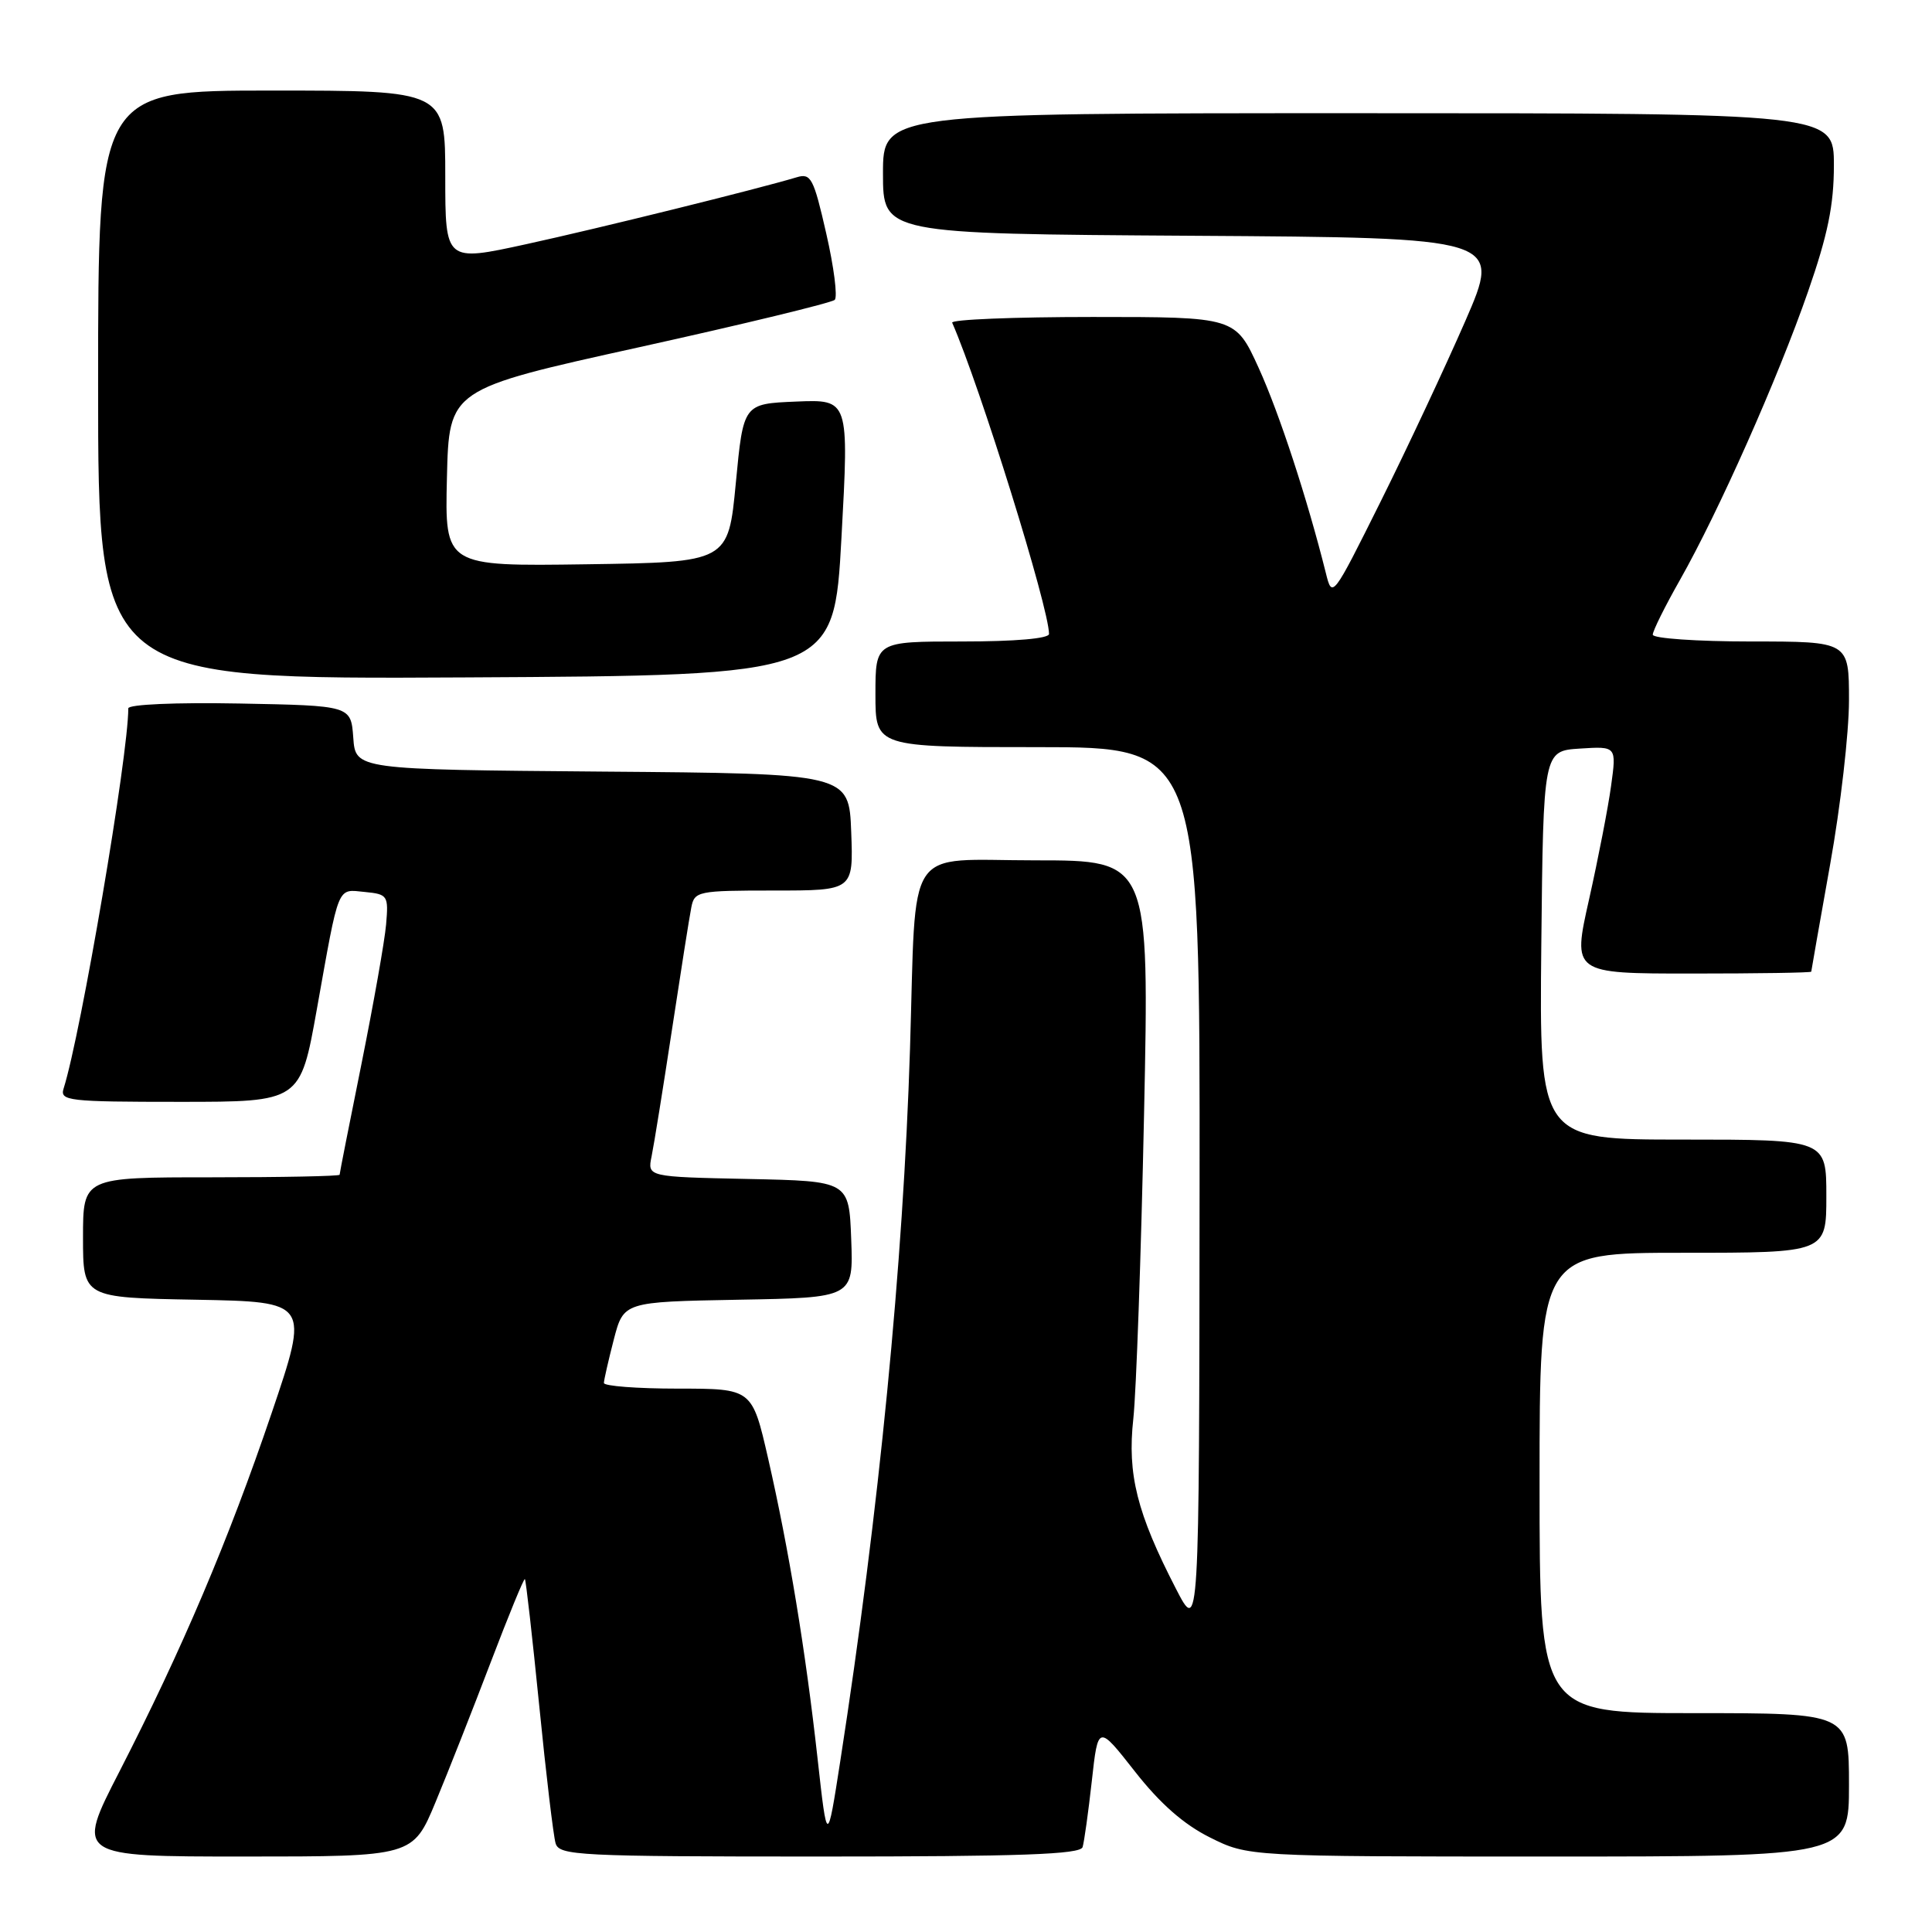 <?xml version="1.0" encoding="UTF-8" standalone="no"?>
<!DOCTYPE svg PUBLIC "-//W3C//DTD SVG 1.1//EN" "http://www.w3.org/Graphics/SVG/1.1/DTD/svg11.dtd" >
<svg xmlns="http://www.w3.org/2000/svg" xmlns:xlink="http://www.w3.org/1999/xlink" version="1.1" viewBox="0 0 256 256">
 <g >
 <path fill="currentColor"
d=" M 57.73 238.75 C 59.39 234.76 62.67 226.43 65.03 220.24 C 67.39 214.05 69.42 209.10 69.55 209.24 C 69.69 209.38 70.54 216.93 71.45 226.00 C 72.35 235.07 73.33 243.29 73.62 244.25 C 74.10 245.87 76.64 246.00 108.60 246.00 C 135.30 246.00 143.15 245.72 143.45 244.75 C 143.66 244.06 144.21 240.13 144.67 236.00 C 145.50 228.51 145.50 228.51 150.38 234.73 C 153.72 238.99 156.85 241.74 160.32 243.47 C 165.39 246.00 165.39 246.00 205.20 246.00 C 245.00 246.00 245.00 246.00 245.00 236.50 C 245.00 227.00 245.00 227.00 224.50 227.00 C 204.00 227.00 204.00 227.00 204.00 196.50 C 204.00 166.00 204.00 166.00 223.00 166.00 C 242.00 166.00 242.00 166.00 242.00 158.50 C 242.00 151.00 242.00 151.00 222.98 151.00 C 203.97 151.00 203.97 151.00 204.23 125.25 C 204.50 99.50 204.50 99.50 209.35 99.19 C 214.20 98.88 214.20 98.88 213.48 104.11 C 213.09 106.99 211.77 113.76 210.56 119.17 C 208.35 129.00 208.35 129.00 224.17 129.00 C 232.88 129.00 240.00 128.89 240.00 128.75 C 240.01 128.61 241.13 122.22 242.50 114.55 C 243.88 106.88 245.00 97.09 245.00 92.80 C 245.00 85.00 245.00 85.00 232.00 85.00 C 224.85 85.00 219.00 84.59 219.00 84.10 C 219.00 83.60 220.62 80.34 222.60 76.85 C 227.72 67.81 235.57 50.16 239.57 38.65 C 242.19 31.12 243.00 27.18 243.00 21.90 C 243.00 15.00 243.00 15.00 180.00 15.00 C 117.00 15.00 117.00 15.00 117.00 22.99 C 117.00 30.98 117.00 30.98 157.98 31.24 C 198.96 31.50 198.96 31.50 194.16 42.54 C 191.51 48.61 186.47 59.38 182.94 66.46 C 176.56 79.27 176.52 79.32 175.68 75.92 C 173.22 66.08 169.51 54.75 166.78 48.75 C 163.70 42.00 163.70 42.00 144.77 42.00 C 134.35 42.00 125.98 42.34 126.17 42.76 C 129.87 51.22 139.00 80.56 139.00 84.00 C 139.00 84.61 134.54 85.00 127.50 85.00 C 116.00 85.00 116.00 85.00 116.00 92.00 C 116.00 99.00 116.00 99.00 137.50 99.00 C 159.00 99.00 159.00 99.00 158.95 157.75 C 158.90 216.50 158.90 216.50 155.82 210.52 C 150.65 200.49 149.36 195.36 150.17 188.00 C 150.56 184.43 151.20 166.31 151.59 147.75 C 152.30 114.00 152.30 114.00 137.21 114.00 C 119.67 114.00 121.44 111.33 120.58 139.00 C 119.68 167.53 116.48 200.24 111.34 233.36 C 109.61 244.50 109.61 244.50 108.33 233.00 C 106.75 218.76 104.54 205.33 101.78 193.25 C 99.66 184.00 99.66 184.00 89.83 184.00 C 84.42 184.00 80.01 183.66 80.02 183.25 C 80.03 182.84 80.62 180.25 81.33 177.50 C 82.63 172.50 82.63 172.50 97.86 172.22 C 113.08 171.95 113.08 171.95 112.79 164.22 C 112.50 156.50 112.50 156.50 99.14 156.22 C 85.78 155.94 85.78 155.94 86.34 153.22 C 86.65 151.72 87.86 144.20 89.03 136.50 C 90.20 128.80 91.35 121.49 91.60 120.25 C 92.02 118.09 92.45 118.00 102.56 118.00 C 113.08 118.00 113.08 118.00 112.79 110.25 C 112.50 102.50 112.50 102.50 79.81 102.24 C 47.11 101.97 47.11 101.97 46.81 97.74 C 46.50 93.50 46.50 93.50 31.75 93.22 C 23.26 93.06 17.00 93.34 17.00 93.86 C 17.00 100.15 10.73 136.97 8.43 144.23 C 7.91 145.87 9.02 146.00 23.83 146.00 C 39.79 146.00 39.79 146.00 41.98 133.75 C 44.98 116.96 44.62 117.83 48.34 118.19 C 51.38 118.49 51.49 118.66 51.16 122.50 C 50.97 124.70 49.50 132.98 47.91 140.91 C 46.31 148.83 45.00 155.47 45.00 155.66 C 45.00 155.85 37.35 156.00 28.00 156.00 C 11.00 156.00 11.00 156.00 11.00 163.97 C 11.00 171.95 11.00 171.95 25.99 172.22 C 40.99 172.50 40.99 172.50 35.99 187.25 C 30.28 204.07 24.14 218.53 15.82 234.75 C 10.04 246.00 10.04 246.00 32.38 246.00 C 54.72 246.00 54.72 246.00 57.73 238.75 Z  M 111.50 71.21 C 112.50 52.92 112.50 52.92 105.50 53.21 C 98.50 53.50 98.50 53.50 97.50 64.00 C 96.50 74.50 96.50 74.50 77.72 74.77 C 58.94 75.04 58.94 75.04 59.22 63.31 C 59.50 51.57 59.50 51.57 84.69 46.01 C 98.55 42.95 110.21 40.12 110.61 39.73 C 111.00 39.33 110.50 35.37 109.48 30.93 C 107.81 23.59 107.45 22.92 105.57 23.49 C 100.34 25.06 79.46 30.23 69.75 32.35 C 59.00 34.70 59.00 34.70 59.00 23.35 C 59.00 12.00 59.00 12.00 36.00 12.00 C 13.00 12.00 13.00 12.00 13.00 51.01 C 13.00 90.02 13.00 90.02 61.75 89.76 C 110.50 89.50 110.50 89.50 111.50 71.21 Z "/>
</g>
</svg>